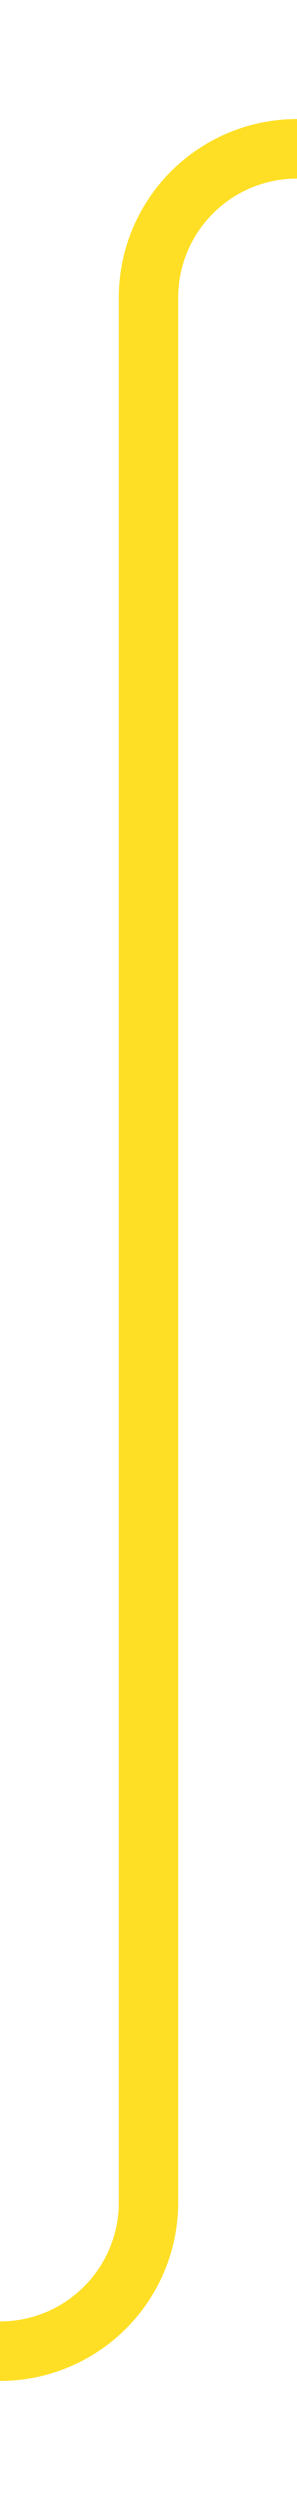 ﻿<?xml version="1.0" encoding="utf-8"?>
<svg version="1.1" xmlns:xlink="http://www.w3.org/1999/xlink" width="10px" height="84px" preserveAspectRatio="xMidYMin meet" viewBox="1506 974  8 84" xmlns="http://www.w3.org/2000/svg">
  <path d="M 1369 1053  L 1505 1053  A 5 5 0 0 0 1510 1048 L 1510 984  A 5 5 0 0 1 1515 979 L 1527 979  " stroke-width="2" stroke="#ffdf25" fill="none" />
</svg>